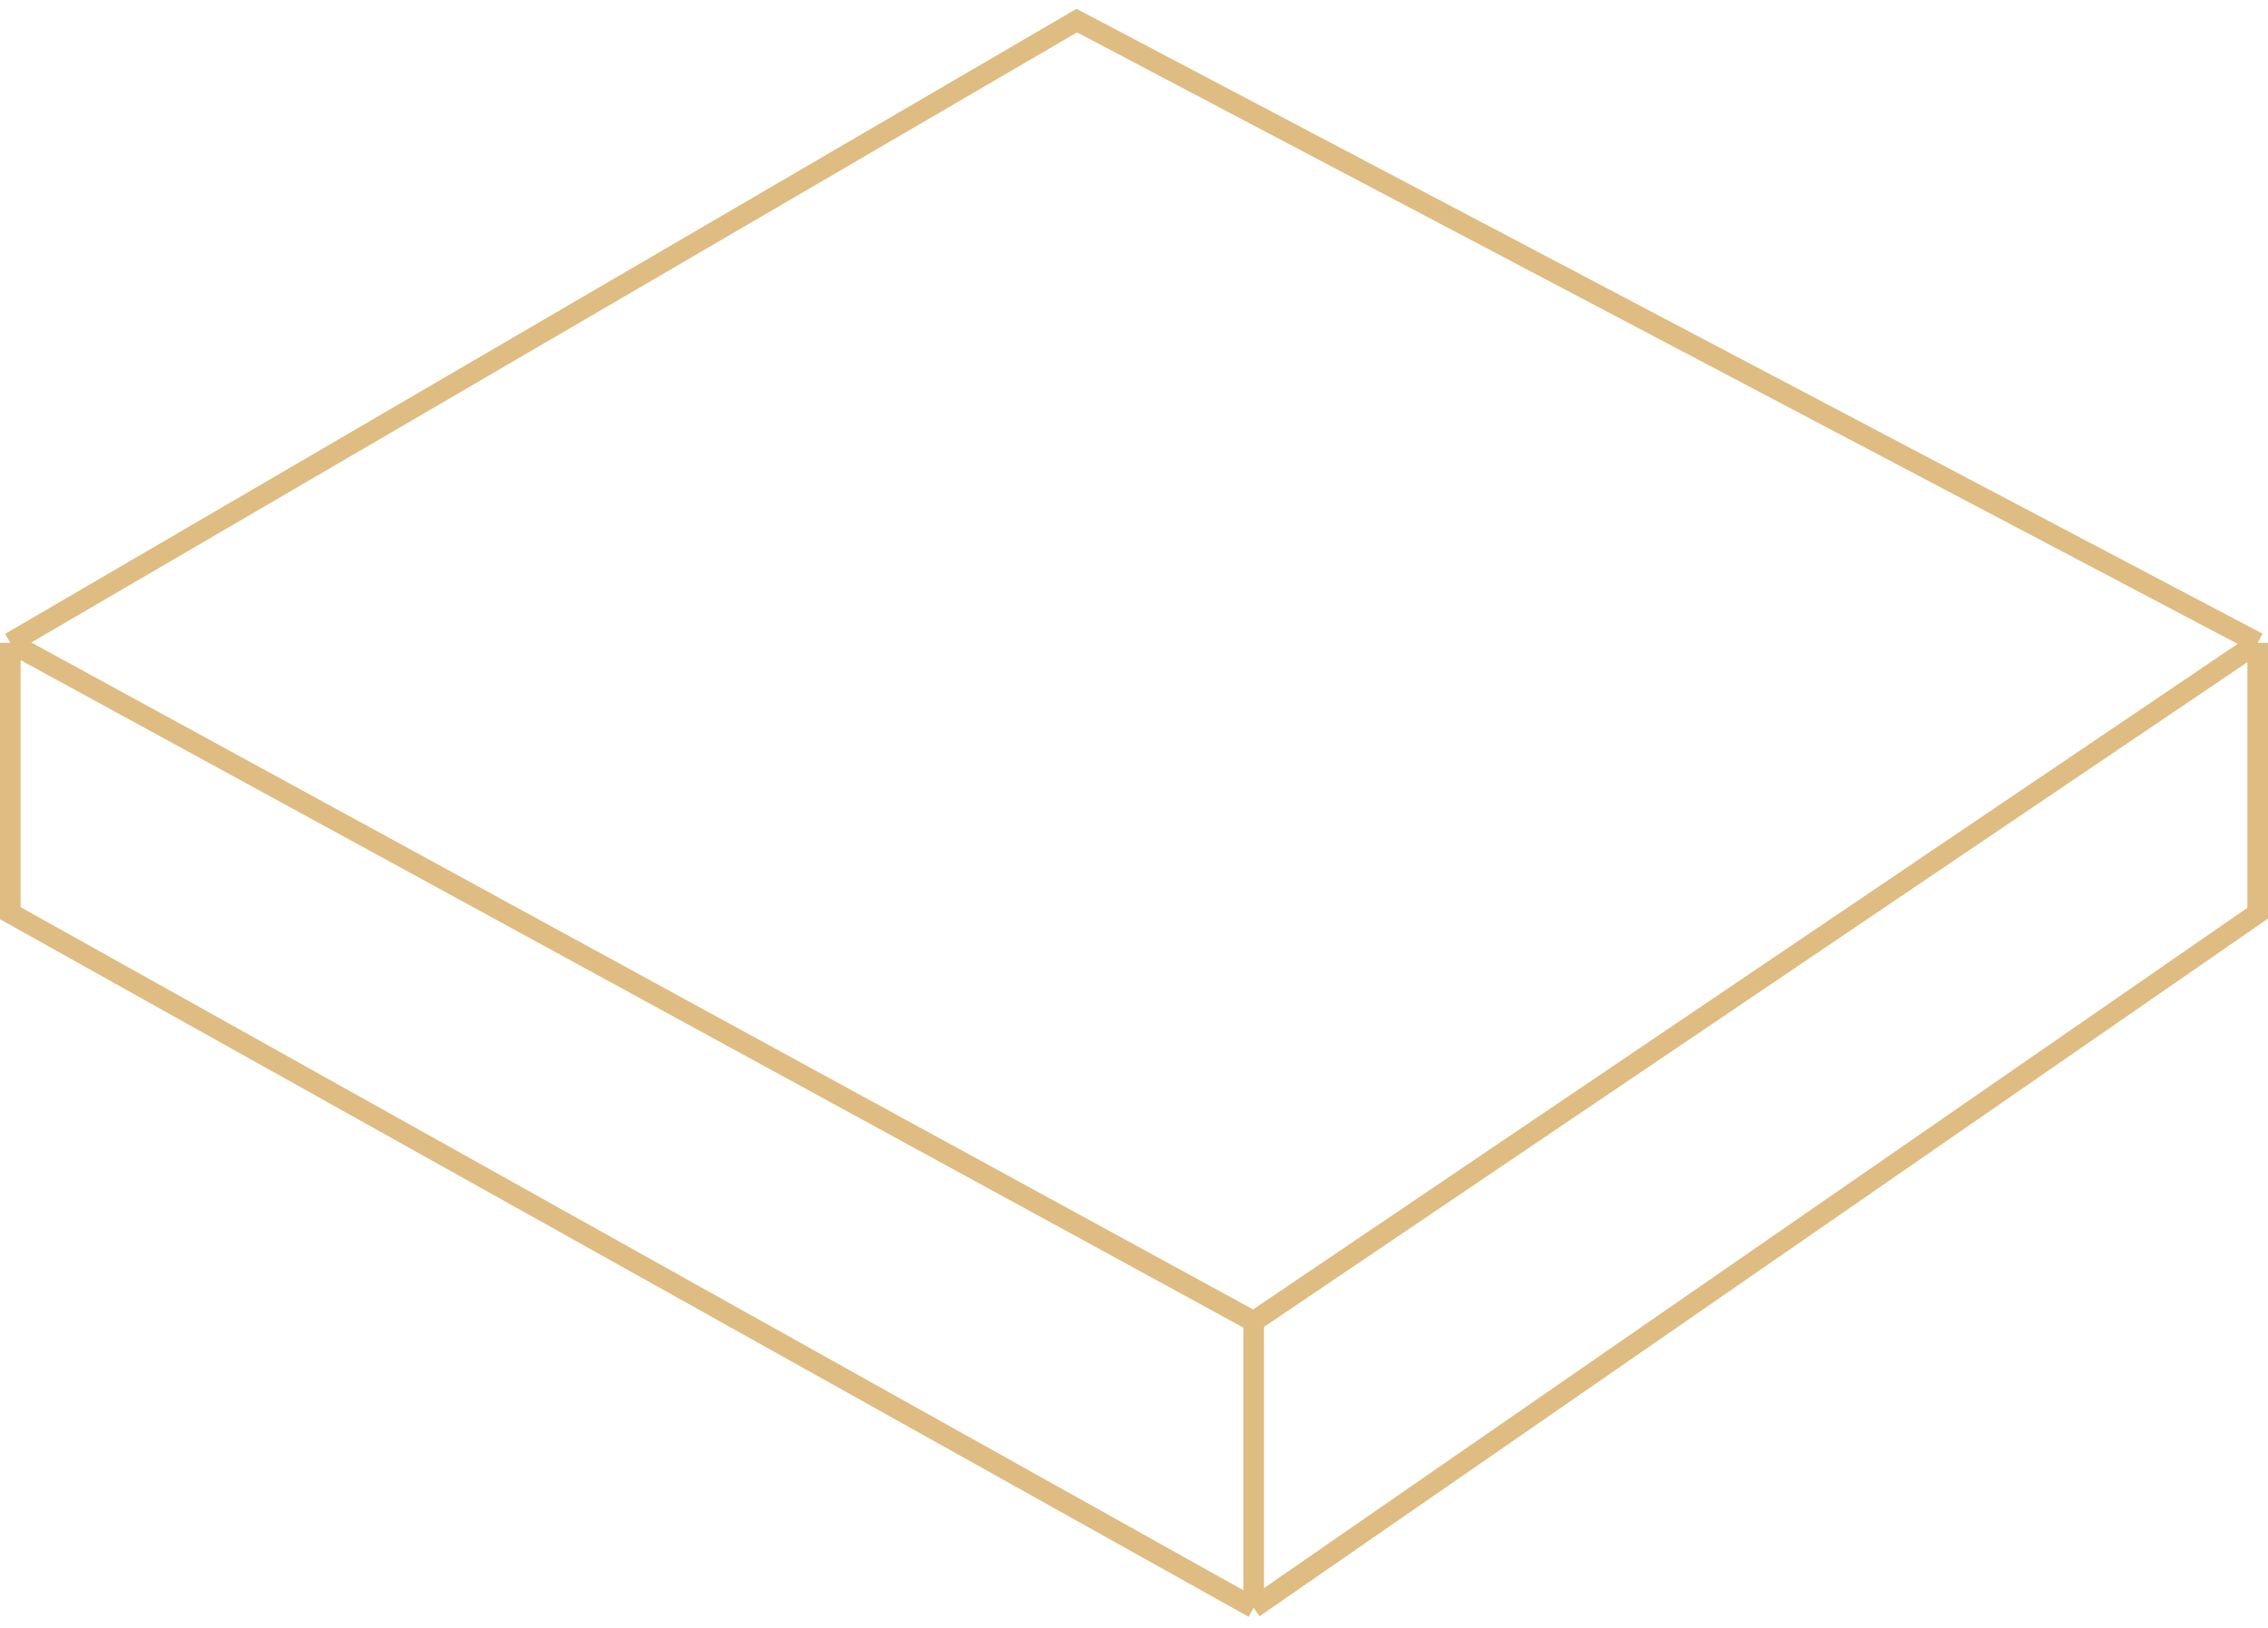 <svg width="220" height="158" viewBox="0 0 220 158" fill="none" xmlns="http://www.w3.org/2000/svg">
<path d="M1 62.367L104.449 2L219 62.367M1 62.367L121.606 128.219M1 62.367V88.605L121.606 156M219 62.367L121.606 128.219M219 62.367V88.605L121.606 156M121.606 128.219V156" stroke="#DFBC82" stroke-width="2"/>
</svg>
